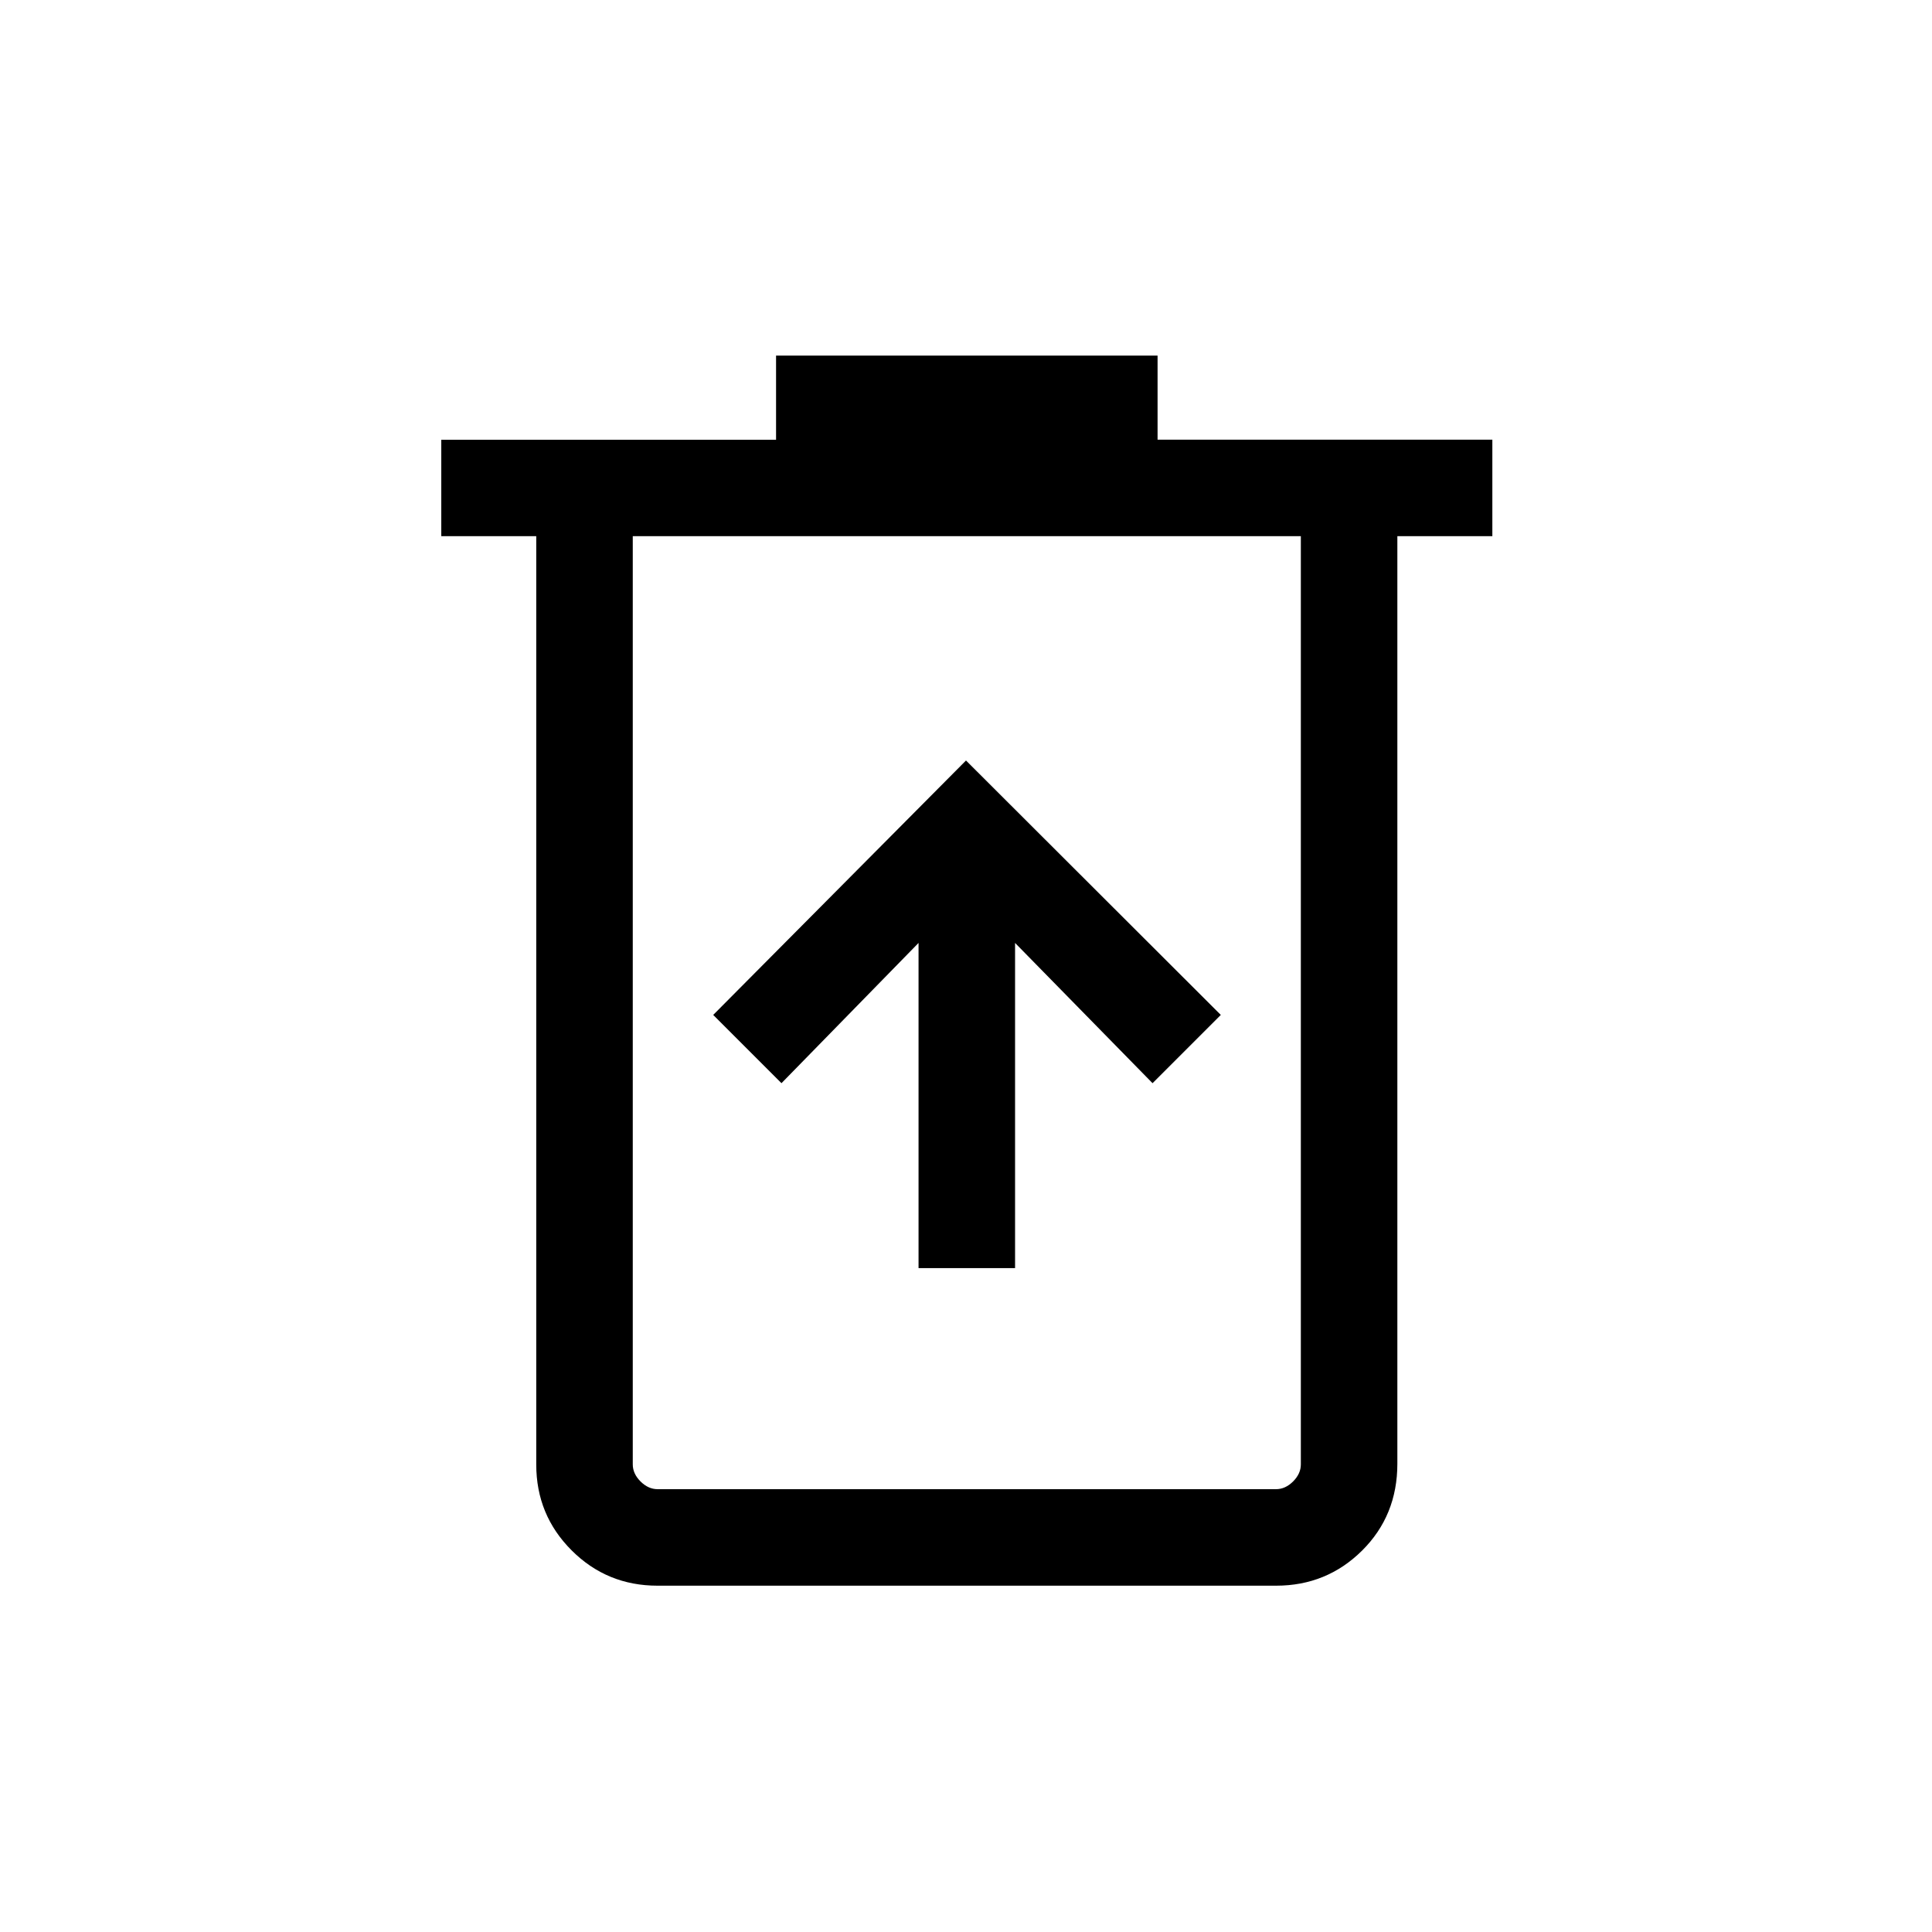 <svg xmlns="http://www.w3.org/2000/svg" height="20" viewBox="0 -960 960 960" width="20"><path d="M456.42-329.89h47.96v-161.57l68.31 69.69 33.92-33.92L480-582.11 354.39-455.69l33.92 33.92 68.11-69.69v161.57ZM326.73-172.08q-25.14 0-42.7-17.56-17.57-17.57-17.57-42.62v-461.32h-47.19v-47.89h166.35v-41.84h189.57v41.77h166.35v47.96h-47.2v460.89q0 25.78-17.56 43.2-17.57 17.41-42.7 17.41H326.73Zm319.65-521.5H314.42v461.23q0 4.62 3.85 8.47 3.85 3.84 8.46 3.84h307.35q4.61 0 8.46-3.84 3.84-3.85 3.84-8.47v-461.23Zm-331.96 0v473.54-473.54Z"/></svg>